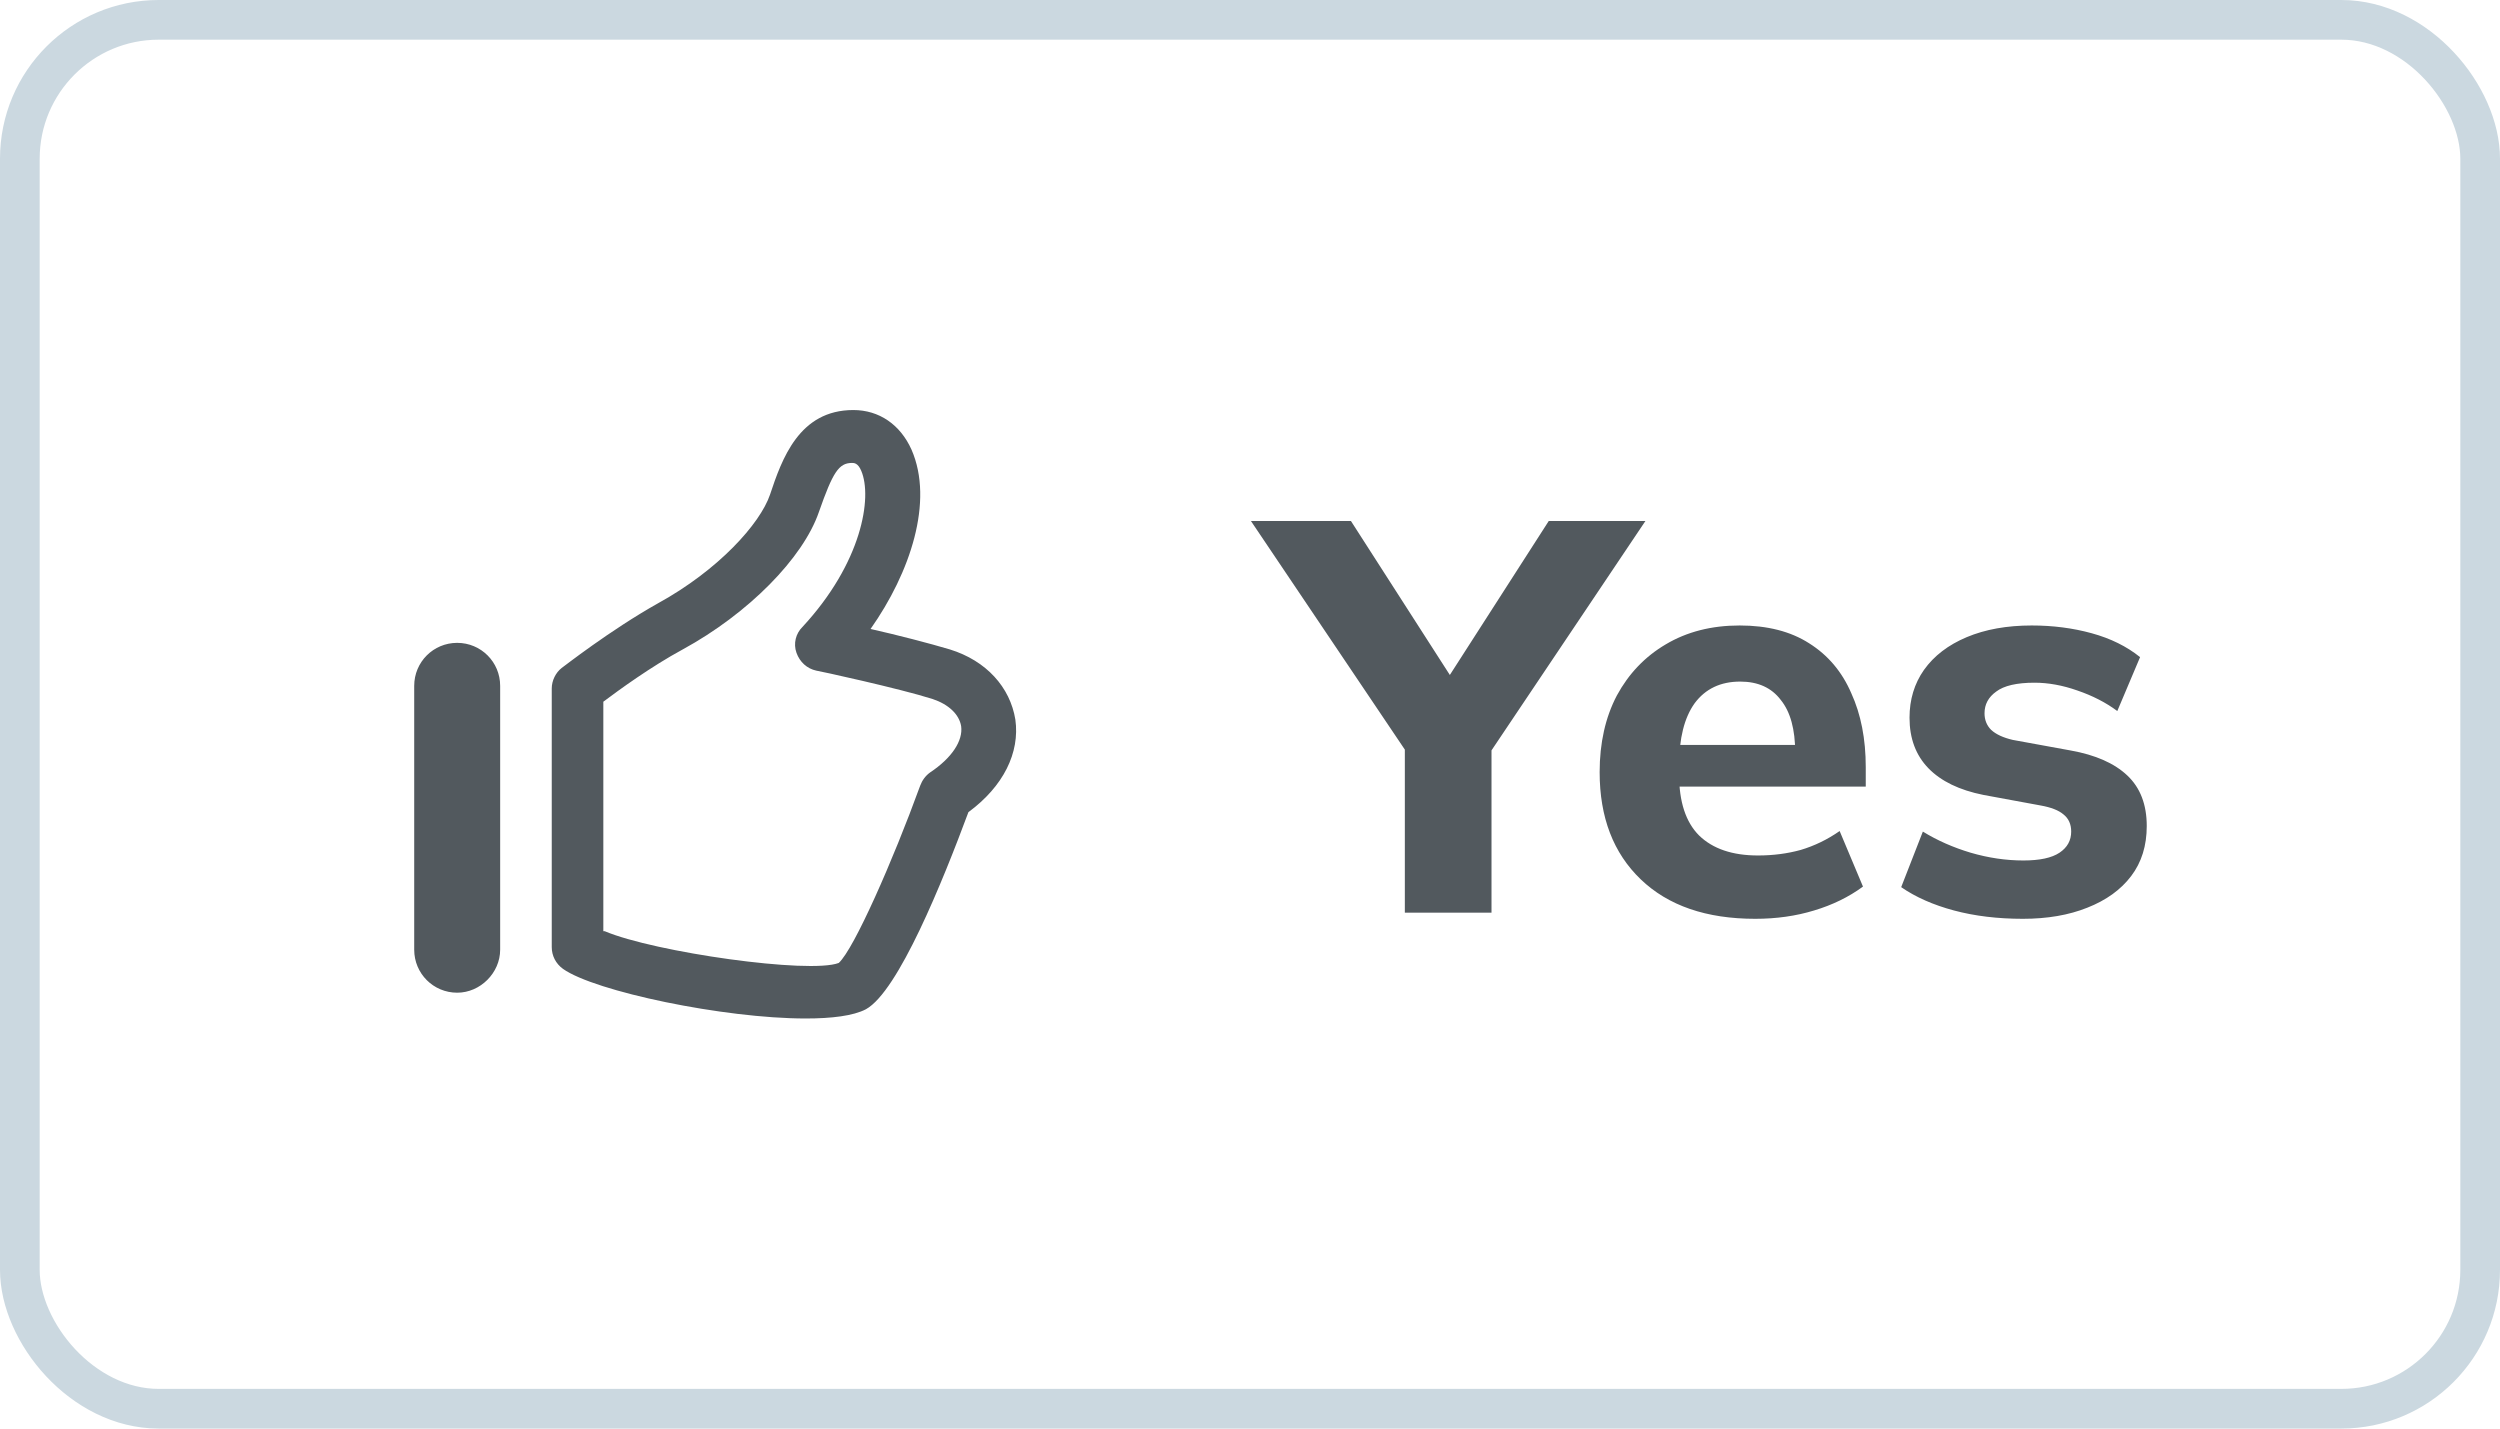 <svg width="63" height="36" viewBox="0 0 63 36" fill="none" xmlns="http://www.w3.org/2000/svg">
<rect x="0.5" y="0.5" width="62" height="35" rx="3.5" stroke="#CBD8E0"/>
<path d="M20.304 25.666C18.238 25.666 14.988 24.983 14.188 24.416C14.004 24.283 13.904 24.083 13.904 23.866V17.35C13.904 17.15 14.004 16.95 14.154 16.833C14.204 16.8 15.371 15.883 16.587 15.2C18.104 14.366 19.154 13.2 19.404 12.466C19.704 11.566 20.137 10.333 21.504 10.333C22.154 10.333 22.688 10.7 22.971 11.333C23.538 12.633 22.938 14.433 21.938 15.85C22.604 16 23.438 16.216 23.938 16.366C24.854 16.65 25.454 17.316 25.587 18.133C25.704 18.966 25.288 19.816 24.404 20.466C23.754 22.216 22.637 24.983 21.821 25.433C21.504 25.6 20.954 25.666 20.304 25.666ZM15.238 23.466C16.504 24 20.404 24.55 21.137 24.266C21.521 23.916 22.504 21.683 23.188 19.8C23.238 19.666 23.321 19.55 23.438 19.466C23.988 19.1 24.271 18.666 24.221 18.3C24.171 18 23.904 17.75 23.504 17.616C22.671 17.35 20.604 16.9 20.571 16.9C20.337 16.85 20.154 16.683 20.071 16.45C19.988 16.216 20.054 15.966 20.221 15.8C21.721 14.183 21.988 12.533 21.704 11.866C21.621 11.666 21.521 11.666 21.471 11.666C21.137 11.666 20.988 11.9 20.637 12.9C20.238 14.066 18.854 15.466 17.204 16.366C16.404 16.8 15.604 17.383 15.204 17.683V23.466H15.238ZM12.604 23.933V17.283C12.604 16.683 12.121 16.2 11.521 16.2C10.921 16.2 10.438 16.683 10.438 17.283V23.933C10.438 24.533 10.921 25.016 11.521 25.016C12.104 25.016 12.604 24.516 12.604 23.933Z" fill="#52595E"/>
<path d="M35.402 23V18.31L35.85 19.556L31.524 13.13H34.044L36.76 17.358H36.312L39.028 13.13H41.464L37.152 19.556L37.586 18.31V23H35.402ZM44.231 23.154C42.999 23.154 42.038 22.823 41.347 22.16C40.656 21.497 40.311 20.597 40.311 19.458C40.311 18.721 40.456 18.077 40.745 17.526C41.044 16.975 41.454 16.546 41.977 16.238C42.509 15.921 43.13 15.762 43.839 15.762C44.539 15.762 45.122 15.911 45.589 16.21C46.065 16.509 46.42 16.929 46.653 17.47C46.896 18.002 47.017 18.623 47.017 19.332V19.822H42.047V18.772H45.477L45.239 18.968C45.239 18.38 45.118 17.937 44.875 17.638C44.642 17.33 44.301 17.176 43.853 17.176C43.358 17.176 42.976 17.358 42.705 17.722C42.444 18.086 42.313 18.609 42.313 19.29V19.514C42.313 20.205 42.481 20.718 42.817 21.054C43.162 21.39 43.657 21.558 44.301 21.558C44.684 21.558 45.043 21.511 45.379 21.418C45.724 21.315 46.051 21.157 46.359 20.942L46.947 22.342C46.592 22.603 46.182 22.804 45.715 22.944C45.258 23.084 44.763 23.154 44.231 23.154ZM50.976 23.154C50.342 23.154 49.763 23.084 49.24 22.944C48.718 22.804 48.274 22.608 47.91 22.356L48.456 20.956C48.82 21.18 49.222 21.357 49.66 21.488C50.108 21.619 50.552 21.684 50.99 21.684C51.401 21.684 51.704 21.619 51.9 21.488C52.096 21.357 52.194 21.18 52.194 20.956C52.194 20.769 52.129 20.625 51.998 20.522C51.877 20.419 51.686 20.345 51.424 20.298L49.982 20.032C49.376 19.911 48.914 19.687 48.596 19.36C48.279 19.033 48.12 18.609 48.12 18.086C48.12 17.629 48.242 17.227 48.484 16.882C48.736 16.527 49.096 16.252 49.562 16.056C50.029 15.86 50.575 15.762 51.2 15.762C51.732 15.762 52.236 15.827 52.712 15.958C53.188 16.089 53.594 16.289 53.93 16.56L53.356 17.918C53.067 17.703 52.731 17.531 52.348 17.4C51.975 17.269 51.616 17.204 51.27 17.204C50.822 17.204 50.5 17.279 50.304 17.428C50.108 17.568 50.01 17.75 50.01 17.974C50.01 18.142 50.066 18.282 50.178 18.394C50.3 18.506 50.482 18.59 50.724 18.646L52.18 18.912C52.806 19.024 53.282 19.234 53.608 19.542C53.935 19.85 54.098 20.275 54.098 20.816C54.098 21.311 53.968 21.731 53.706 22.076C53.445 22.421 53.076 22.687 52.6 22.874C52.134 23.061 51.592 23.154 50.976 23.154Z" fill="#52595E"/>
</svg>
